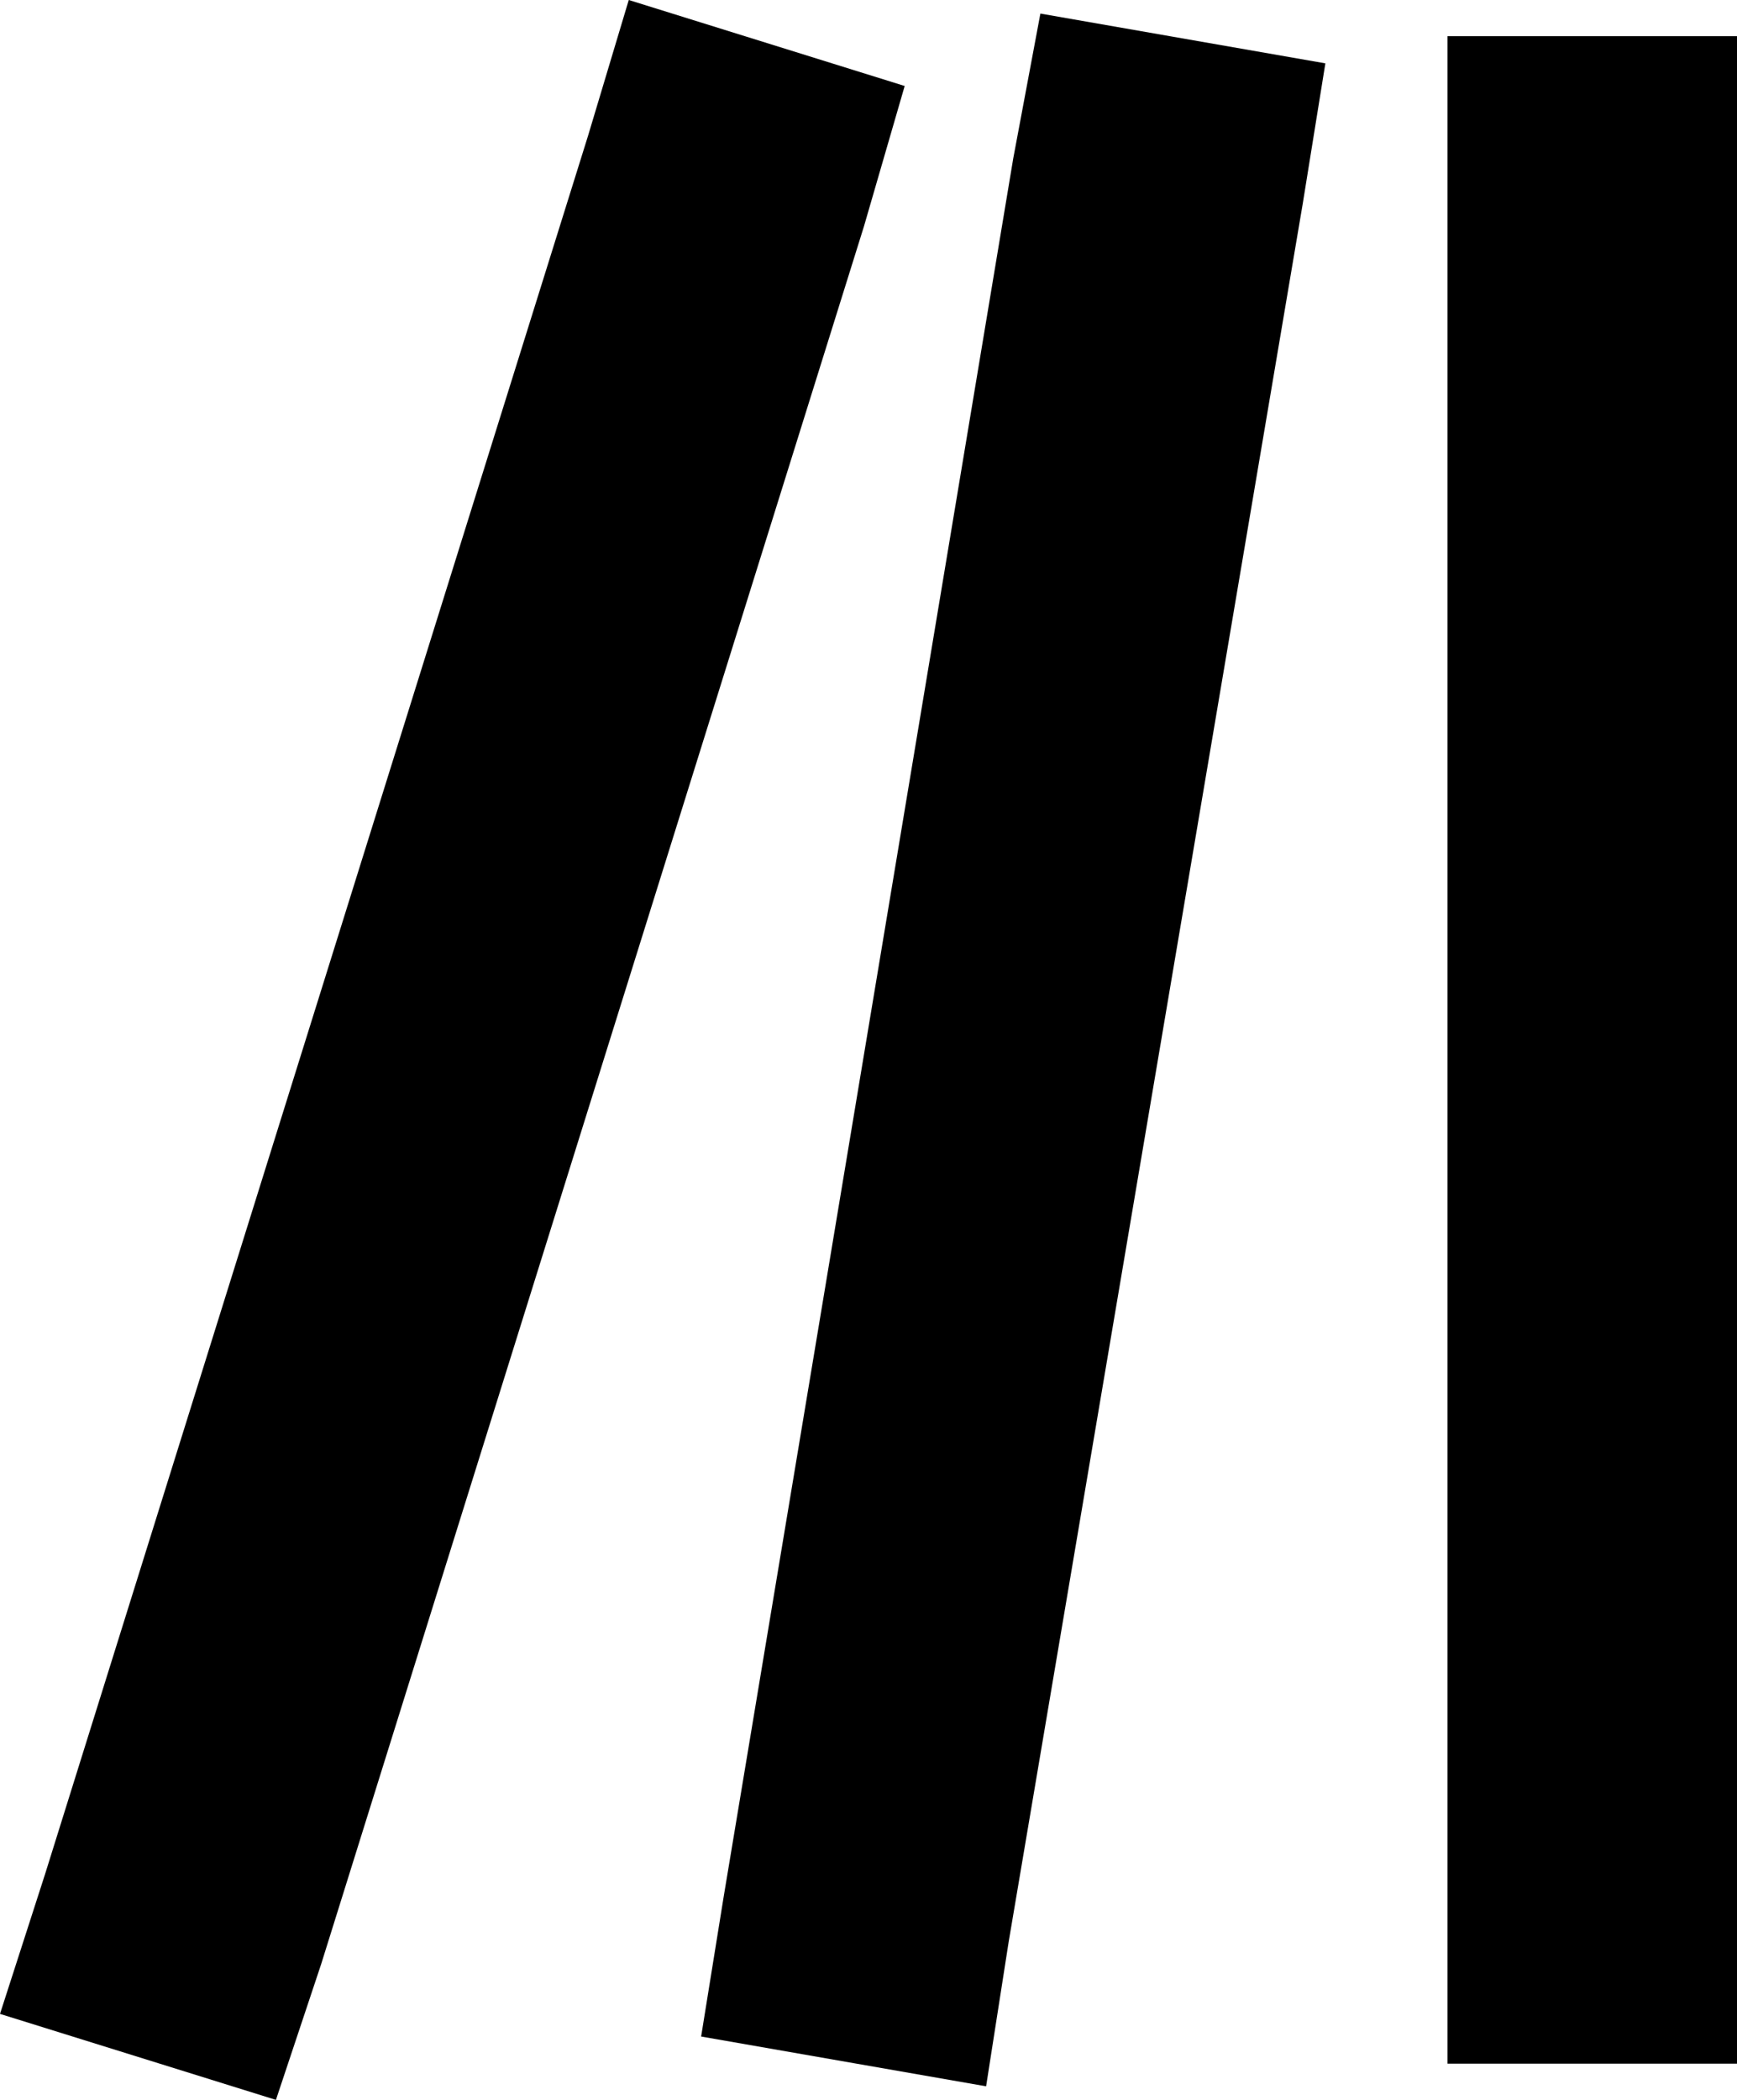 <svg xmlns="http://www.w3.org/2000/svg" viewBox="0 0 384 464">
    <path d="M 191 50 L 200 19 L 139 0 L 130 30 L 10 414 L 0 445 L 61 464 L 71 434 L 191 50 L 191 50 Z M 293 14 L 230 3 L 224 35 L 160 419 L 155 450 L 218 461 L 223 429 L 288 45 L 293 14 L 293 14 Z M 384 8 L 320 8 L 320 40 L 320 424 L 320 456 L 384 456 L 384 424 L 384 40 L 384 8 L 384 8 Z"/>
</svg>
